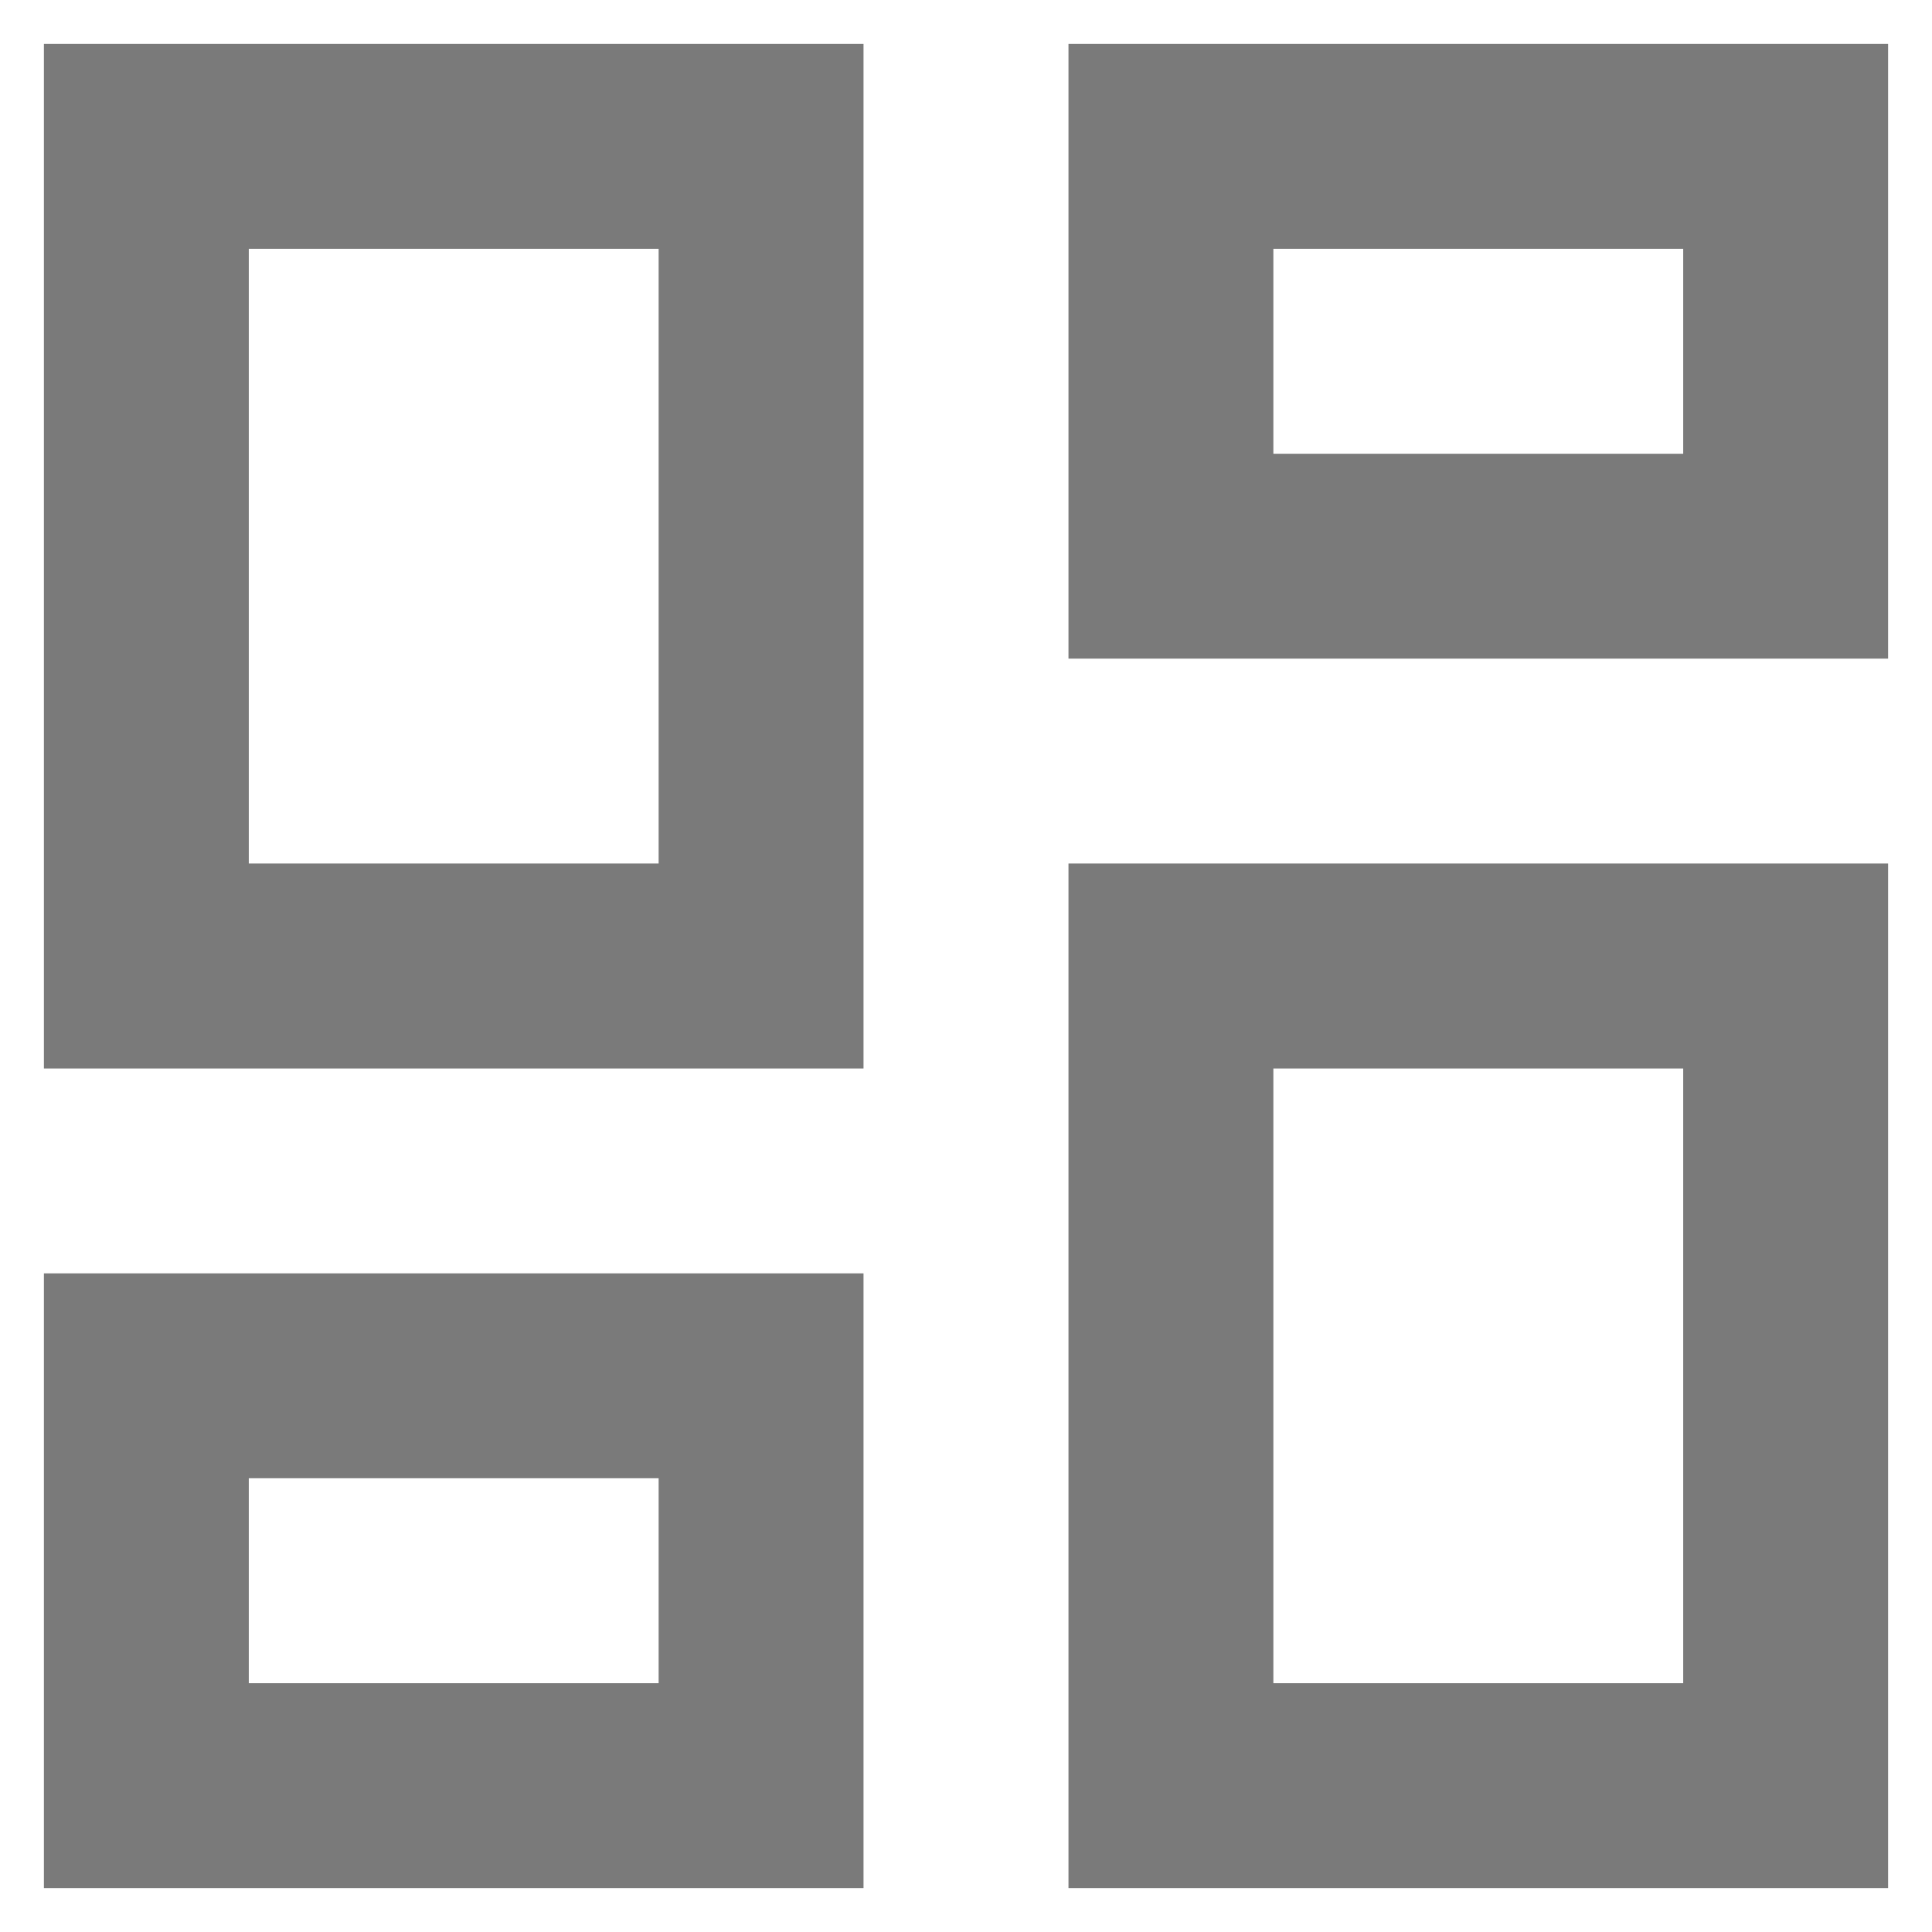 <svg width="22" height="22" viewBox="0 0 22 22" fill="none" xmlns="http://www.w3.org/2000/svg">
<path d="M12.167 21.5V9.833H21.5V21.5H12.167ZM0.5 12.167V0.5H9.833V12.167H0.5ZM7.5 9.833V2.833H2.833V9.833H7.5ZM0.5 21.5V14.5H9.833V21.5H0.5ZM2.833 19.167H7.5V16.833H2.833V19.167ZM14.5 19.167H19.167V12.167H14.5V19.167ZM12.167 0.5H21.5V7.5H12.167V0.5ZM14.5 2.833V5.167H19.167V2.833H14.5Z" fill="#7A7A7A"/>
</svg>
